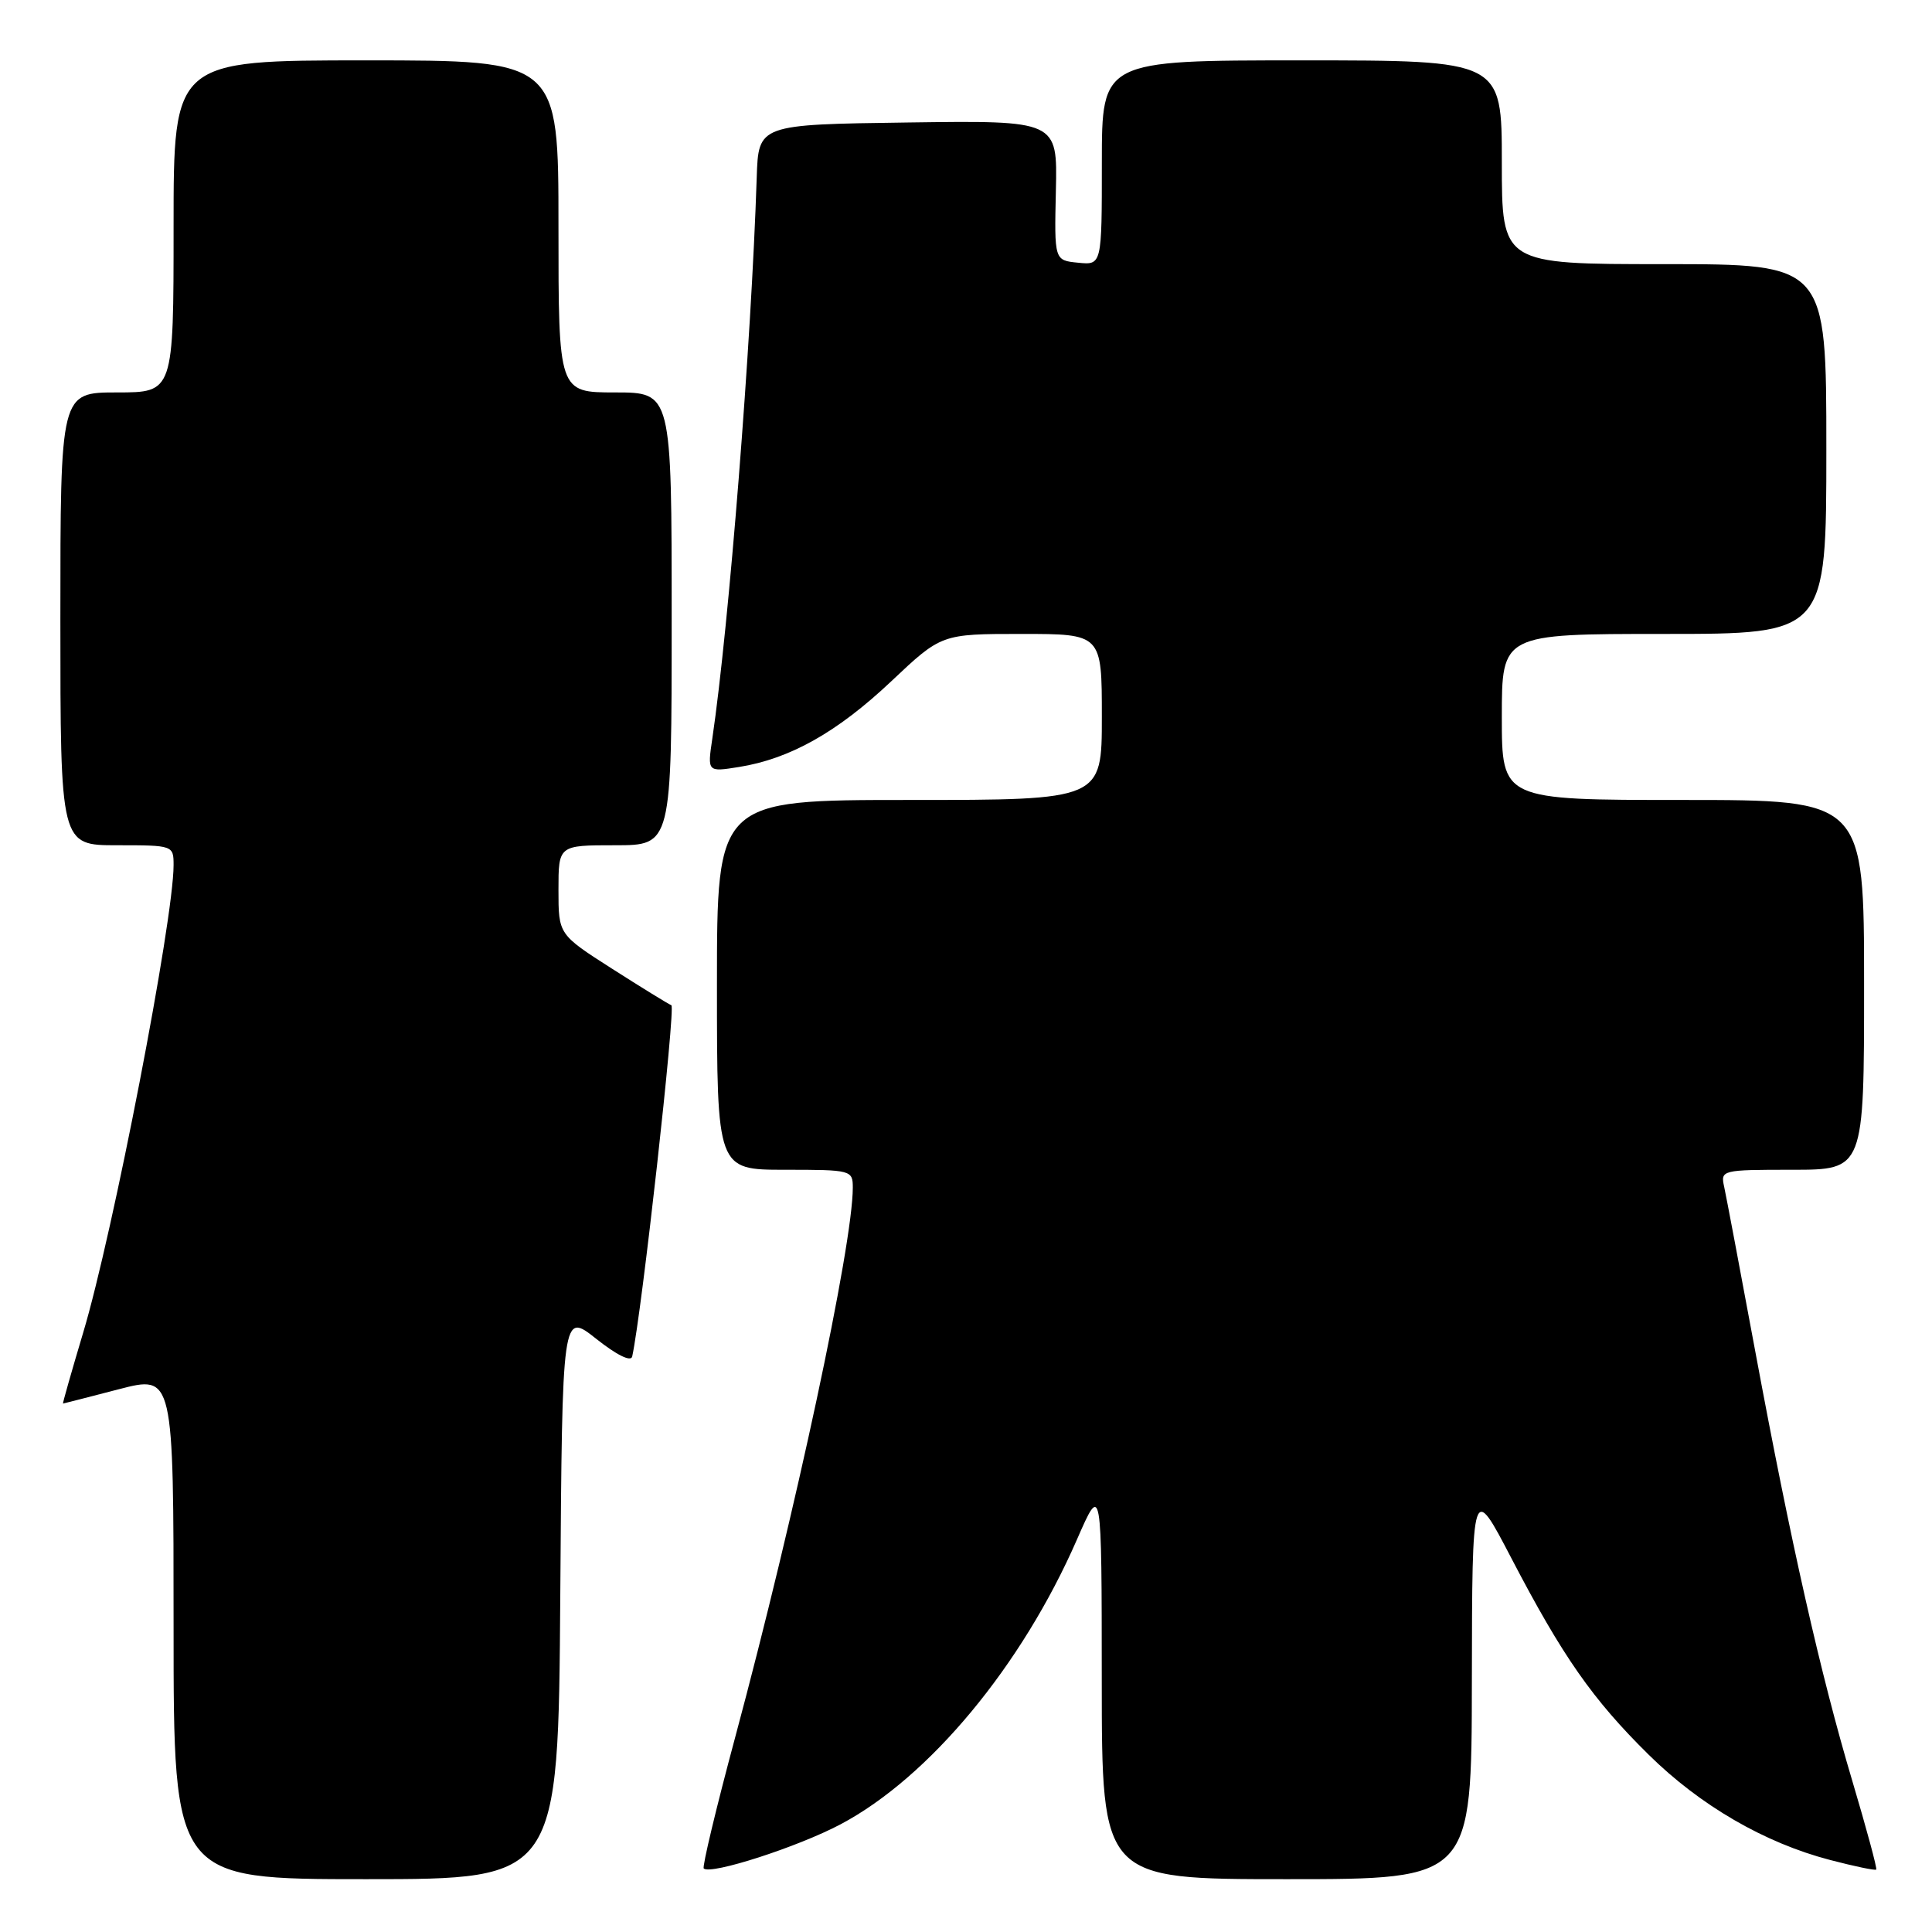 <?xml version="1.0" encoding="UTF-8" standalone="no"?>
<!DOCTYPE svg PUBLIC "-//W3C//DTD SVG 1.1//EN" "http://www.w3.org/Graphics/SVG/1.1/DTD/svg11.dtd" >
<svg xmlns="http://www.w3.org/2000/svg" xmlns:xlink="http://www.w3.org/1999/xlink" version="1.1" viewBox="0 0 256 256">
 <g >
 <path fill="currentColor"
d=" M 74.24 211.41 C 74.50 173.83 74.50 173.83 79.00 177.40 C 81.74 179.57 83.61 180.49 83.77 179.74 C 85.03 174.03 89.55 133.43 88.96 133.20 C 88.54 133.03 85.00 130.85 81.10 128.36 C 74.00 123.82 74.00 123.82 74.00 117.91 C 74.00 112.00 74.00 112.00 81.50 112.00 C 89.00 112.00 89.00 112.00 89.00 82.00 C 89.00 52.00 89.00 52.00 81.50 52.00 C 74.00 52.00 74.00 52.00 74.00 30.00 C 74.00 8.00 74.00 8.00 48.50 8.00 C 23.00 8.00 23.00 8.00 23.00 30.00 C 23.00 52.00 23.00 52.00 15.50 52.00 C 8.00 52.00 8.00 52.00 8.00 82.00 C 8.00 112.00 8.00 112.00 15.50 112.00 C 22.94 112.00 23.00 112.02 23.00 114.64 C 23.00 121.92 14.97 163.44 11.01 176.62 C 9.47 181.78 8.27 185.99 8.35 185.98 C 8.43 185.97 11.76 185.12 15.75 184.08 C 23.00 182.20 23.00 182.20 23.00 215.60 C 23.00 249.00 23.00 249.00 48.49 249.00 C 73.98 249.00 73.98 249.00 74.24 211.41 Z  M 195.03 222.75 C 195.07 196.50 195.07 196.50 200.28 206.50 C 207.07 219.52 211.03 225.18 218.45 232.50 C 225.28 239.24 233.83 244.20 242.51 246.46 C 245.72 247.30 248.47 247.87 248.61 247.73 C 248.75 247.58 247.32 242.30 245.44 235.98 C 241.22 221.82 237.30 204.46 232.57 179.00 C 230.58 168.28 228.73 158.49 228.46 157.25 C 227.97 155.04 228.13 155.00 237.48 155.00 C 247.00 155.00 247.00 155.00 247.00 130.50 C 247.00 106.00 247.00 106.00 223.00 106.00 C 199.00 106.00 199.00 106.00 199.00 95.00 C 199.00 84.00 199.00 84.00 220.50 84.00 C 242.00 84.00 242.00 84.00 242.00 59.50 C 242.00 35.00 242.00 35.00 220.50 35.00 C 199.00 35.00 199.00 35.00 199.00 21.50 C 199.00 8.00 199.00 8.00 172.50 8.00 C 146.00 8.00 146.00 8.00 146.00 21.56 C 146.00 35.13 146.00 35.13 142.85 34.81 C 139.70 34.50 139.70 34.50 139.91 25.23 C 140.12 15.96 140.12 15.96 120.31 16.23 C 100.50 16.50 100.50 16.50 100.27 23.50 C 99.55 45.59 96.60 82.86 94.38 97.90 C 93.73 102.30 93.73 102.30 97.92 101.63 C 104.67 100.55 110.93 97.03 118.07 90.30 C 124.74 84.00 124.74 84.00 135.37 84.00 C 146.00 84.00 146.00 84.00 146.00 95.00 C 146.00 106.00 146.00 106.00 120.50 106.00 C 95.00 106.00 95.00 106.00 95.00 130.50 C 95.00 155.00 95.00 155.00 104.00 155.00 C 112.80 155.00 113.00 155.05 113.00 157.37 C 113.00 164.97 105.40 200.49 97.41 230.22 C 94.90 239.55 93.03 247.37 93.25 247.58 C 94.14 248.47 105.73 244.73 111.40 241.72 C 123.14 235.49 135.40 220.72 142.70 204.00 C 145.98 196.50 145.98 196.50 145.99 222.75 C 146.00 249.00 146.00 249.00 170.50 249.00 C 195.00 249.00 195.00 249.00 195.03 222.75 Z "/>
</g>
</svg>